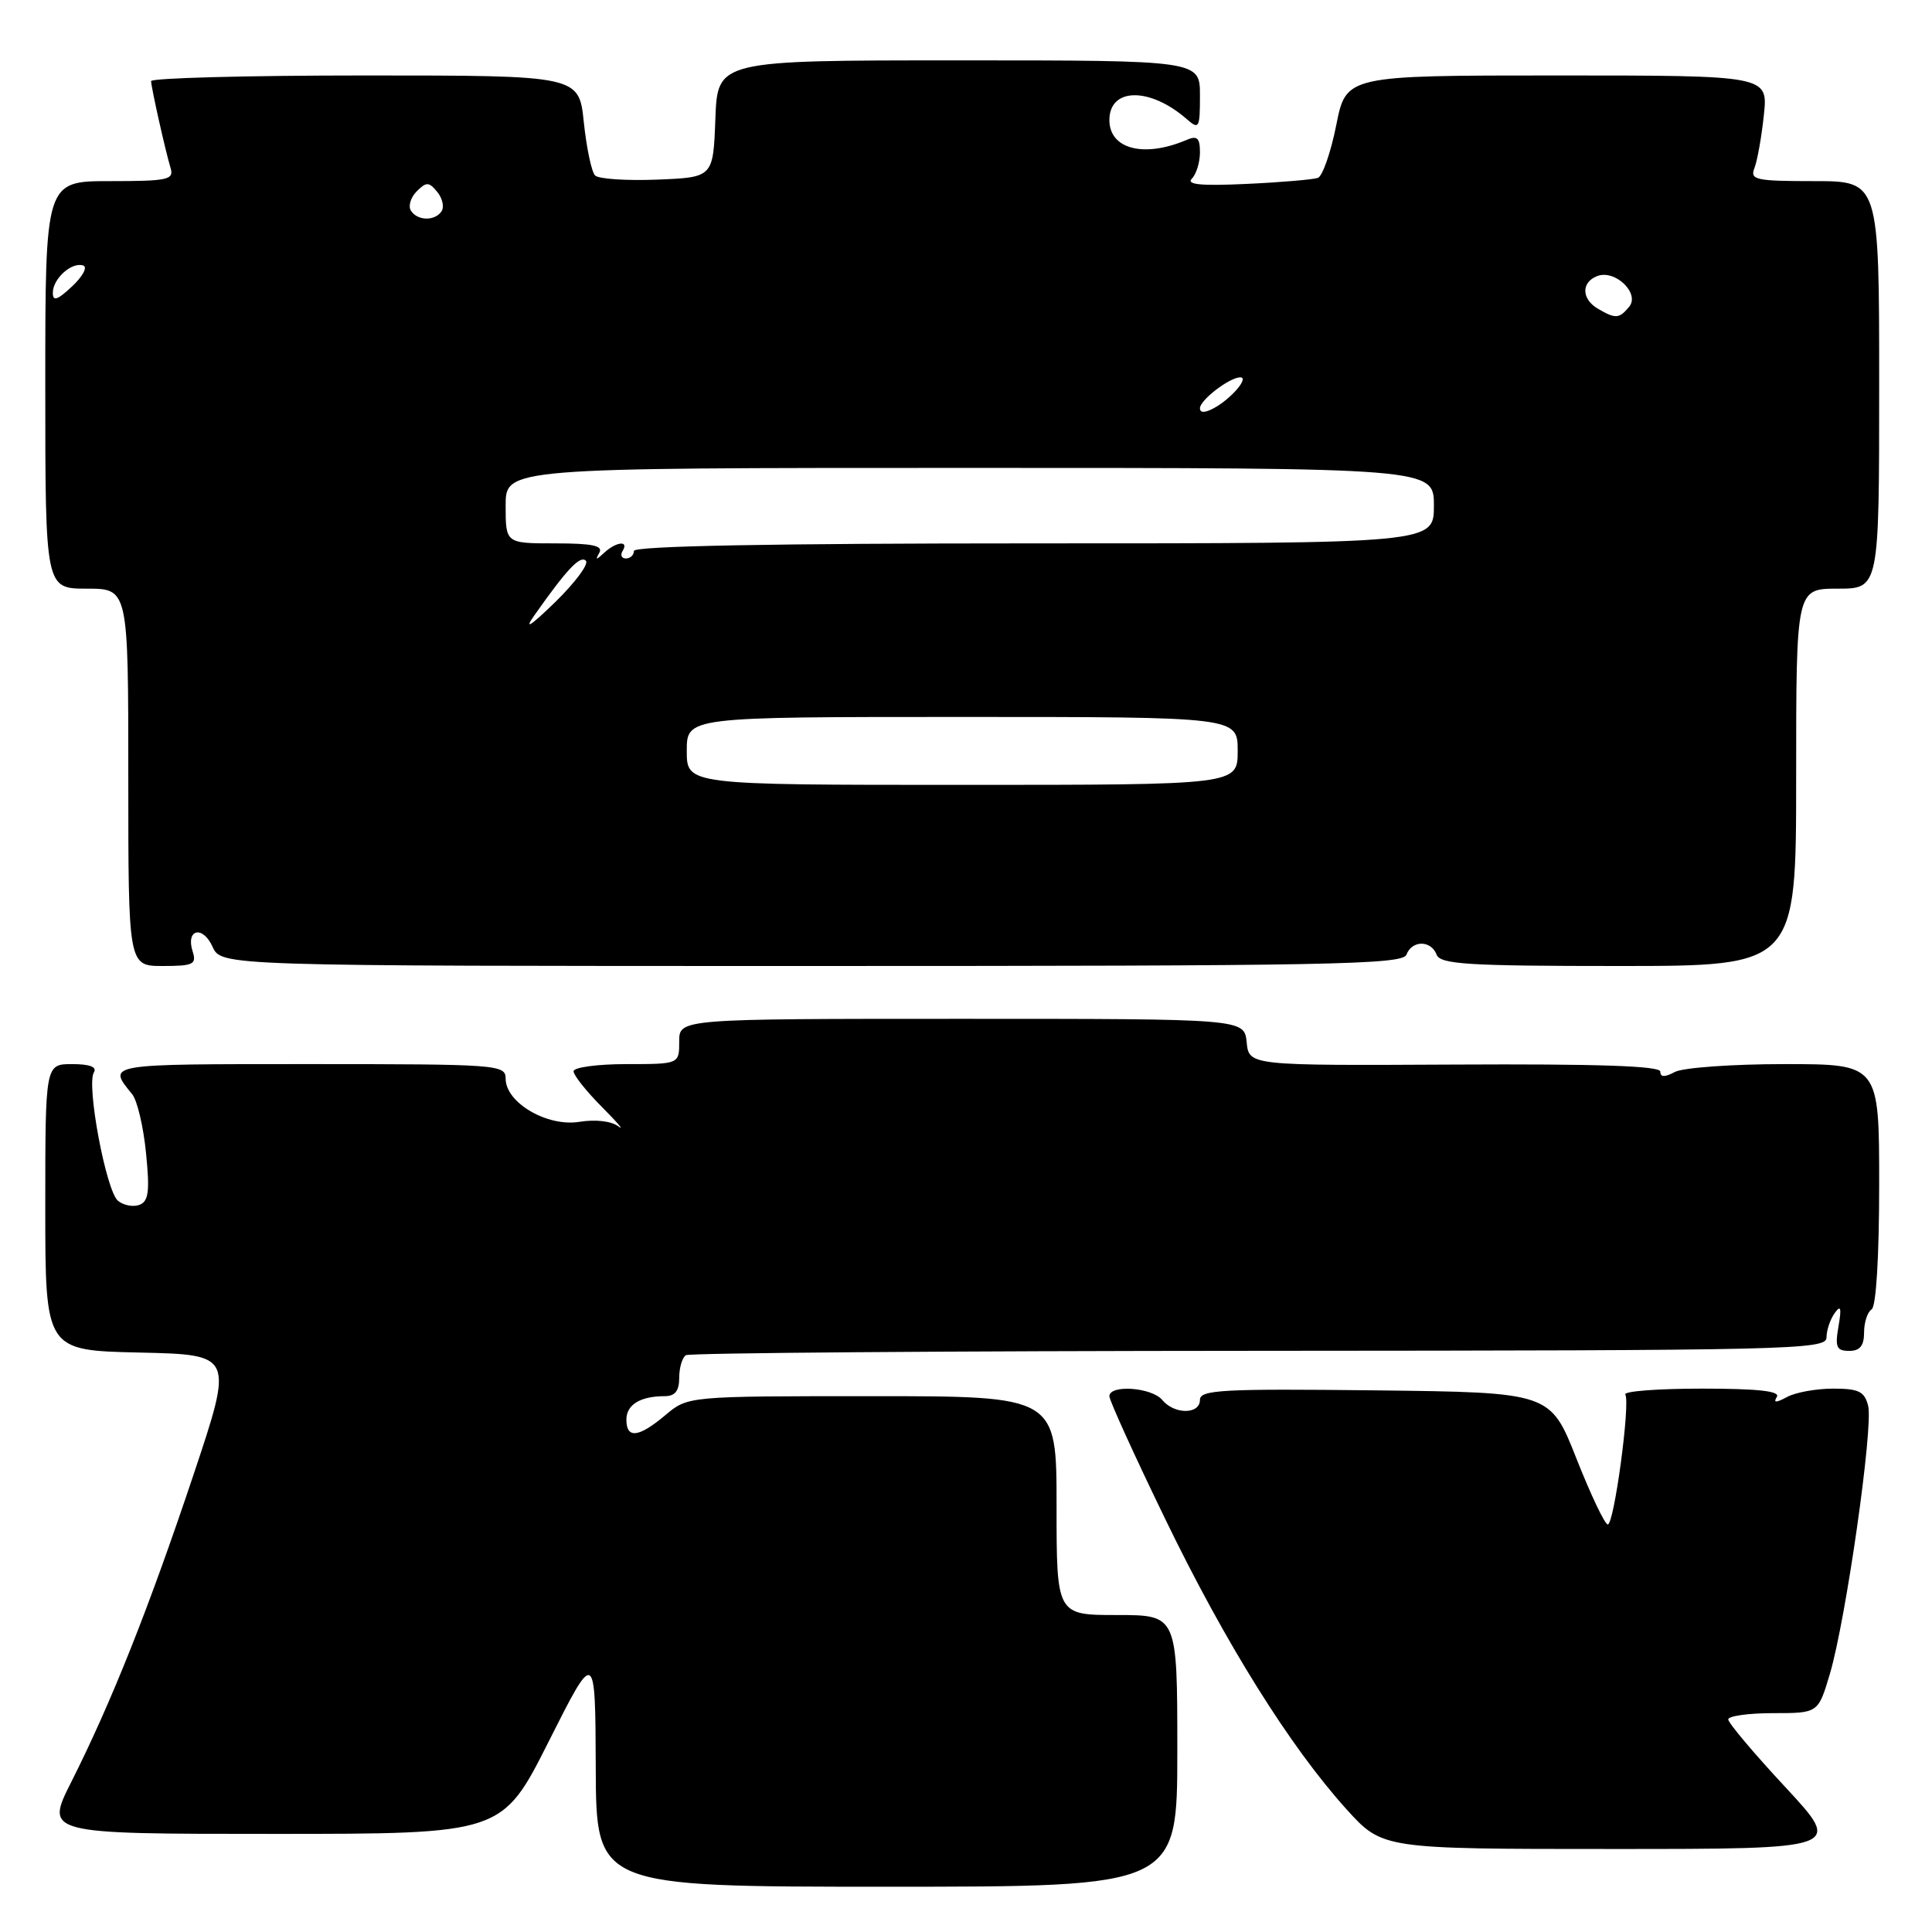 <?xml version="1.0" encoding="UTF-8" standalone="no"?>
<!DOCTYPE svg PUBLIC "-//W3C//DTD SVG 1.1//EN" "http://www.w3.org/Graphics/SVG/1.1/DTD/svg11.dtd" >
<svg xmlns="http://www.w3.org/2000/svg" xmlns:xlink="http://www.w3.org/1999/xlink" version="1.1" viewBox="0 0 256 256">
 <g >
 <path fill="currentColor"
d=" M 156.00 232.00 C 156.00 214.00 156.00 214.00 148.00 214.00 C 140.00 214.00 140.00 214.00 140.00 199.50 C 140.00 185.00 140.00 185.00 115.58 185.00 C 91.15 185.00 91.15 185.00 88.18 187.50 C 84.63 190.49 83.00 190.68 83.00 188.11 C 83.00 186.13 84.84 185.00 88.08 185.00 C 89.45 185.00 90.00 184.30 90.00 182.56 C 90.00 181.22 90.40 179.87 90.89 179.57 C 91.37 179.27 125.57 179.01 166.89 178.99 C 237.34 178.95 242.00 178.85 242.02 177.23 C 242.02 176.28 242.51 174.82 243.10 174.00 C 243.91 172.86 244.04 173.27 243.61 175.75 C 243.13 178.51 243.35 179.00 245.03 179.00 C 246.45 179.00 247.00 178.32 247.00 176.56 C 247.00 175.22 247.45 173.84 248.00 173.50 C 248.60 173.13 249.00 166.49 249.00 156.94 C 249.00 141.00 249.00 141.00 236.43 141.00 C 229.52 141.00 223.00 141.47 221.93 142.04 C 220.58 142.76 220.00 142.75 220.00 141.99 C 220.00 141.24 211.65 140.96 192.75 141.06 C 165.50 141.20 165.50 141.20 165.19 138.10 C 164.87 135.00 164.87 135.00 127.44 135.00 C 90.00 135.00 90.00 135.00 90.00 138.00 C 90.00 141.00 90.00 141.00 83.00 141.00 C 79.15 141.00 76.00 141.43 76.00 141.95 C 76.00 142.48 77.69 144.60 79.75 146.67 C 81.81 148.74 82.80 149.91 81.94 149.25 C 81.01 148.55 78.91 148.30 76.76 148.65 C 72.51 149.34 67.00 146.11 67.00 142.93 C 67.00 141.07 66.03 141.00 40.94 141.00 C 13.80 141.00 14.22 140.93 17.52 145.00 C 18.19 145.82 19.01 149.33 19.35 152.79 C 19.86 157.86 19.69 159.18 18.48 159.65 C 17.65 159.96 16.37 159.72 15.63 159.11 C 14.06 157.81 11.42 143.74 12.44 142.10 C 12.88 141.38 11.90 141.00 9.56 141.00 C 6.00 141.00 6.00 141.00 6.00 159.97 C 6.00 178.94 6.00 178.94 18.48 179.22 C 30.96 179.50 30.96 179.50 25.61 195.50 C 19.72 213.10 14.78 225.52 9.46 236.09 C 5.97 243.00 5.97 243.00 36.26 243.00 C 66.54 243.00 66.54 243.00 72.71 230.75 C 78.88 218.50 78.88 218.50 78.94 234.25 C 79.00 250.00 79.00 250.00 117.50 250.00 C 156.00 250.00 156.00 250.00 156.00 232.00 Z  M 236.59 236.83 C 232.41 232.34 229.00 228.29 229.00 227.83 C 229.00 227.38 231.68 227.00 234.96 227.00 C 240.92 227.00 240.92 227.00 242.47 221.79 C 244.59 214.64 248.24 189.09 247.54 186.28 C 247.06 184.38 246.30 184.00 242.92 184.00 C 240.69 184.00 237.94 184.49 236.81 185.10 C 235.32 185.90 234.94 185.90 235.44 185.10 C 235.92 184.33 232.97 184.00 225.50 184.00 C 219.66 184.00 215.10 184.35 215.36 184.78 C 216.05 185.89 213.88 202.00 213.04 202.00 C 212.65 202.00 210.78 198.06 208.88 193.25 C 205.42 184.50 205.42 184.50 182.21 184.23 C 162.00 184.00 159.00 184.16 159.00 185.48 C 159.00 187.44 155.62 187.45 154.00 185.50 C 152.61 183.83 147.00 183.43 147.00 185.01 C 147.00 185.56 150.32 192.87 154.39 201.26 C 162.39 217.79 170.95 231.47 178.43 239.75 C 183.19 245.00 183.19 245.00 213.68 245.00 C 244.17 245.00 244.17 245.00 236.59 236.83 Z  M 25.53 126.08 C 24.58 123.12 26.85 122.57 28.16 125.44 C 29.32 128.00 29.32 128.00 107.55 128.00 C 176.17 128.00 185.86 127.82 186.36 126.50 C 187.10 124.56 189.62 124.56 190.36 126.50 C 190.85 127.77 194.47 128.00 214.47 128.00 C 238.00 128.00 238.00 128.00 238.00 103.00 C 238.00 78.00 238.00 78.00 243.50 78.00 C 249.00 78.00 249.00 78.00 249.00 51.00 C 249.00 24.00 249.00 24.00 240.39 24.00 C 232.60 24.00 231.85 23.83 232.48 22.25 C 232.85 21.29 233.42 18.14 233.72 15.25 C 234.28 10.00 234.28 10.00 206.32 10.00 C 178.37 10.00 178.37 10.00 177.06 16.58 C 176.34 20.20 175.24 23.34 174.63 23.57 C 174.01 23.79 169.75 24.16 165.17 24.37 C 159.19 24.65 157.14 24.46 157.92 23.68 C 158.51 23.09 159.00 21.52 159.00 20.19 C 159.00 18.28 158.64 17.94 157.25 18.53 C 151.61 20.95 147.00 19.77 147.00 15.91 C 147.00 11.58 152.36 11.51 157.25 15.78 C 158.88 17.21 159.00 17.00 159.00 12.65 C 159.00 8.00 159.00 8.00 127.04 8.00 C 95.08 8.00 95.08 8.00 94.79 15.75 C 94.50 23.50 94.50 23.50 87.10 23.80 C 83.03 23.96 79.32 23.72 78.85 23.25 C 78.39 22.79 77.72 19.62 77.36 16.21 C 76.72 10.00 76.72 10.00 48.36 10.00 C 32.76 10.00 20.01 10.34 20.02 10.75 C 20.06 11.70 21.90 19.93 22.60 22.25 C 23.08 23.82 22.26 24.00 14.57 24.00 C 6.00 24.00 6.00 24.00 6.00 51.00 C 6.00 78.00 6.00 78.00 11.50 78.00 C 17.00 78.00 17.00 78.00 17.00 103.00 C 17.00 128.00 17.00 128.00 21.57 128.00 C 25.61 128.00 26.07 127.78 25.53 126.08 Z  M 91.00 99.50 C 91.00 95.00 91.00 95.00 127.50 95.00 C 164.00 95.00 164.00 95.00 164.00 99.50 C 164.00 104.00 164.00 104.00 127.50 104.00 C 91.00 104.00 91.00 104.00 91.00 99.50 Z  M 70.83 81.50 C 75.13 75.40 76.88 73.55 77.63 74.30 C 78.06 74.72 76.22 77.19 73.56 79.79 C 70.24 83.01 69.38 83.55 70.83 81.50 Z  M 79.41 73.25 C 79.95 72.31 78.52 72.00 73.56 72.00 C 67.00 72.00 67.00 72.00 67.00 67.00 C 67.00 62.00 67.00 62.00 128.50 62.00 C 190.00 62.00 190.00 62.00 190.00 67.00 C 190.00 72.00 190.00 72.00 137.00 72.00 C 102.33 72.00 84.00 72.35 84.00 73.00 C 84.00 73.55 83.52 74.00 82.94 74.00 C 82.36 74.00 82.16 73.55 82.50 73.00 C 83.38 71.58 81.66 71.76 80.05 73.25 C 78.98 74.25 78.85 74.25 79.41 73.25 Z  M 159.00 54.09 C 159.00 53.01 162.93 50.00 164.34 50.00 C 165.57 50.00 163.10 52.88 160.83 54.09 C 159.64 54.73 159.00 54.73 159.00 54.09 Z  M 211.75 40.92 C 209.55 39.64 209.49 37.41 211.64 36.58 C 214.01 35.67 217.34 38.88 215.87 40.65 C 214.55 42.24 214.07 42.27 211.75 40.92 Z  M 7.00 38.80 C 7.00 36.92 9.51 34.67 11.03 35.18 C 11.63 35.38 10.97 36.62 9.56 37.94 C 7.61 39.77 7.00 39.98 7.00 38.80 Z  M 54.44 27.90 C 54.07 27.30 54.42 26.15 55.22 25.35 C 56.49 24.08 56.83 24.09 57.92 25.41 C 58.61 26.23 58.88 27.38 58.53 27.96 C 57.68 29.32 55.30 29.29 54.44 27.90 Z "/>
</g>
</svg>